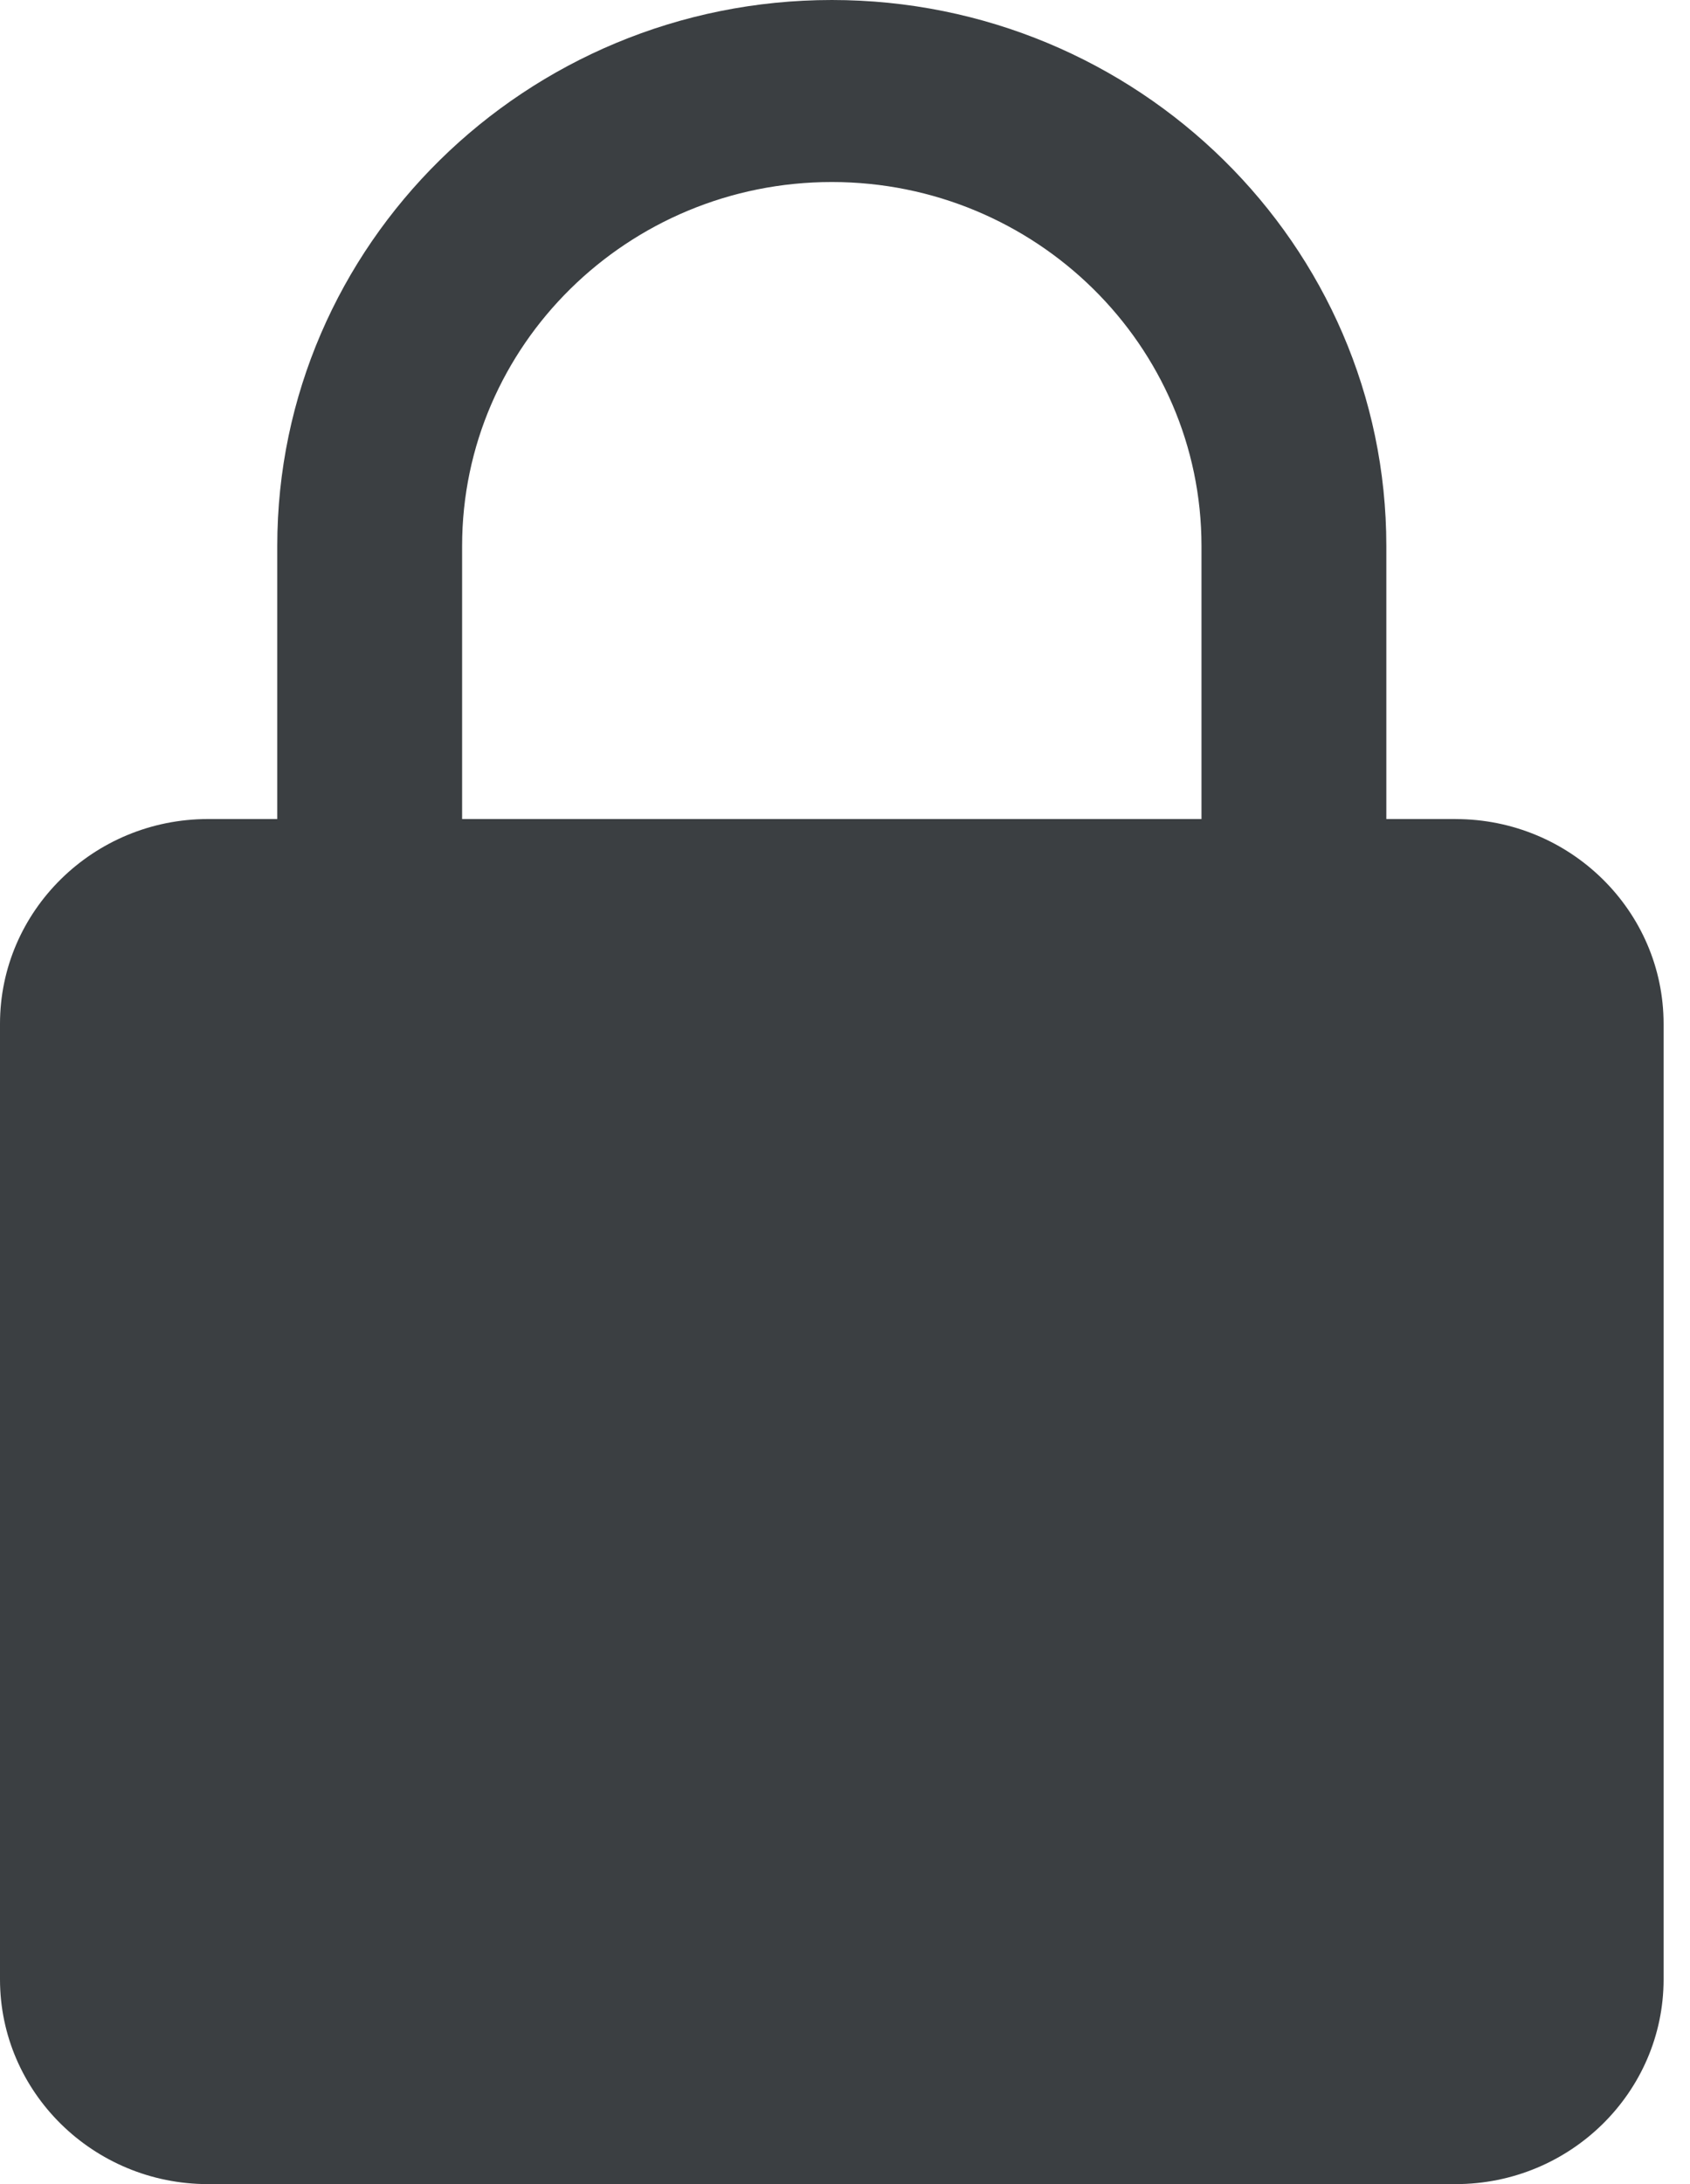 <svg xmlns="http://www.w3.org/2000/svg" fill="none" viewBox="0 0 48 62">
  <path fill="#3b3f42" d="M41.344 23.25h-1.969V15.5c0-8.548-7.064-15.5-15.75-15.5S7.875 6.952 7.875 15.5v7.75H5.906C2.651 23.25 0 25.857 0 29.063v27.125C0 59.392 2.651 62 5.906 62h35.438c3.255 0 5.906-2.607 5.906-5.813V29.064c0-3.206-2.651-5.813-5.906-5.813zM13.125 15.5c0-5.699 4.71-10.333 10.5-10.333s10.5 4.634 10.5 10.333v7.75h-21V15.5z"/>
</svg>

